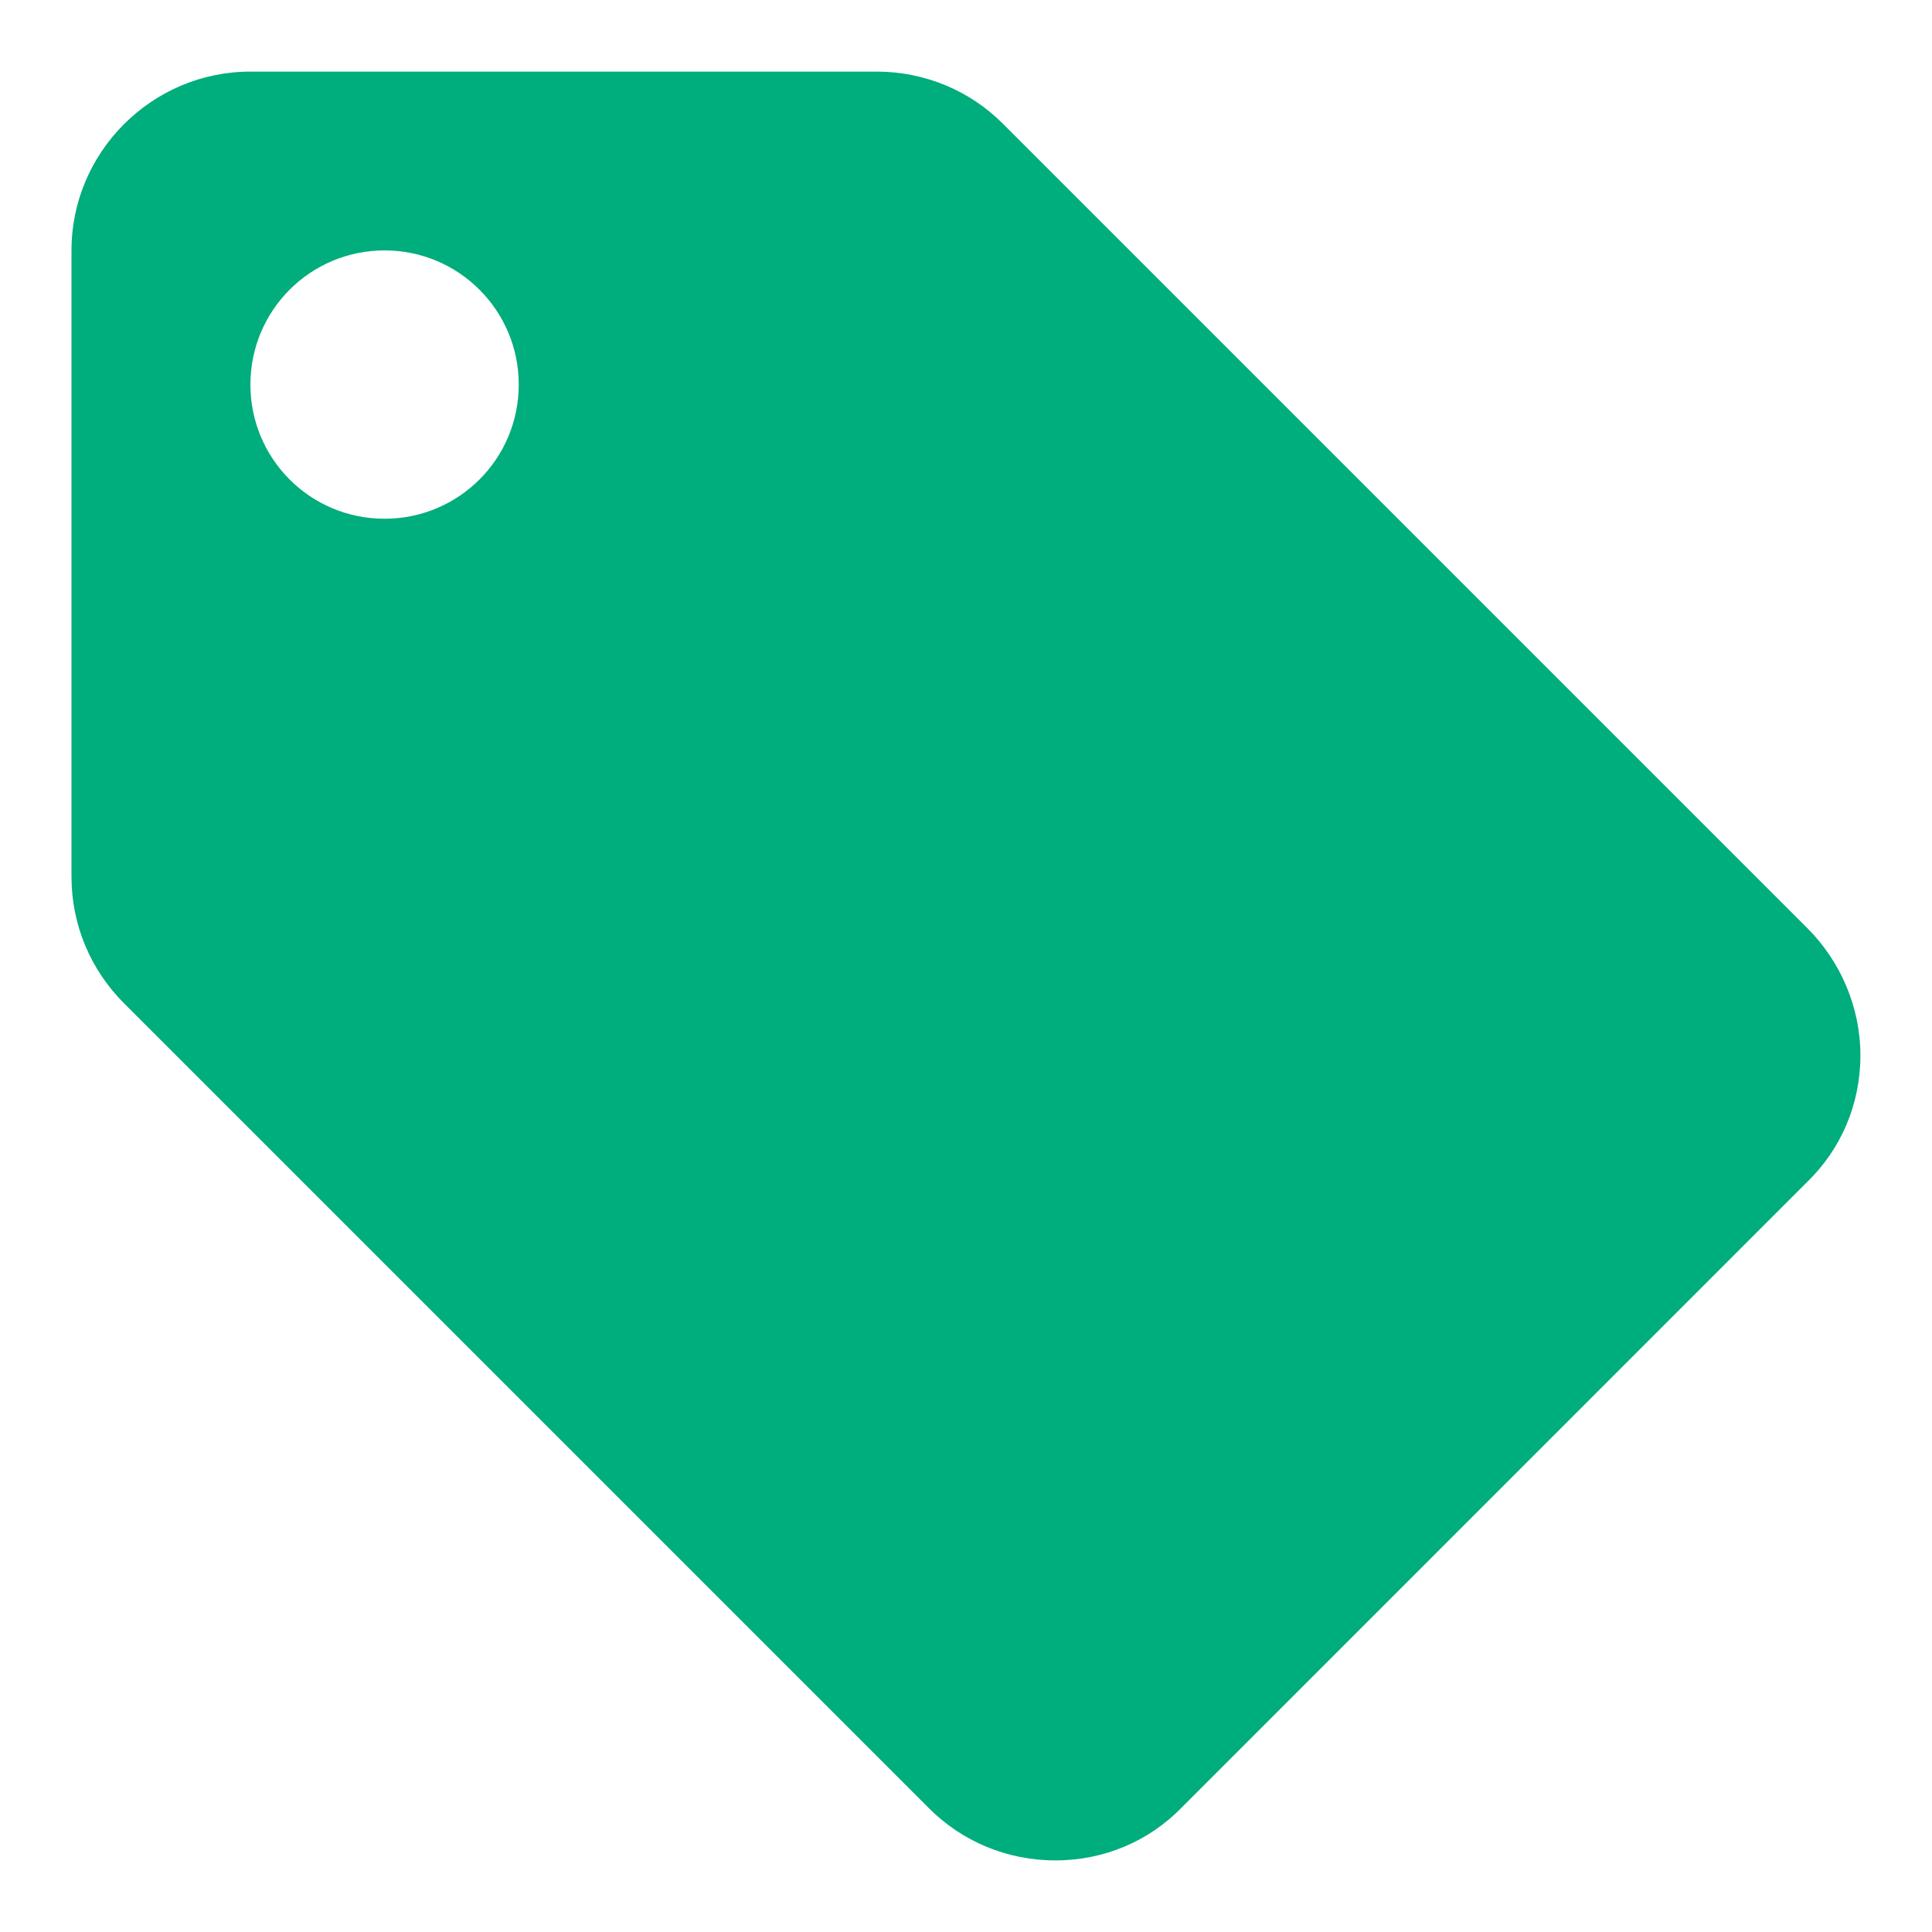 <svg width="18" height="18" viewBox="0 0 18 18" fill="none" xmlns="http://www.w3.org/2000/svg">
<path d="M16.841 8.65L9.341 1.15C9.041 0.85 8.624 0.667 8.166 0.667H2.333C1.416 0.667 0.666 1.417 0.666 2.333V8.167C0.666 8.625 0.849 9.042 1.158 9.35L8.658 16.85C8.958 17.15 9.374 17.333 9.833 17.333C10.291 17.333 10.708 17.15 11.008 16.842L16.841 11.008C17.149 10.708 17.333 10.292 17.333 9.833C17.333 9.375 17.141 8.95 16.841 8.65ZM3.583 4.833C2.891 4.833 2.333 4.275 2.333 3.583C2.333 2.892 2.891 2.333 3.583 2.333C4.274 2.333 4.833 2.892 4.833 3.583C4.833 4.275 4.274 4.833 3.583 4.833Z" fill="#00AD7C"/>
</svg>

